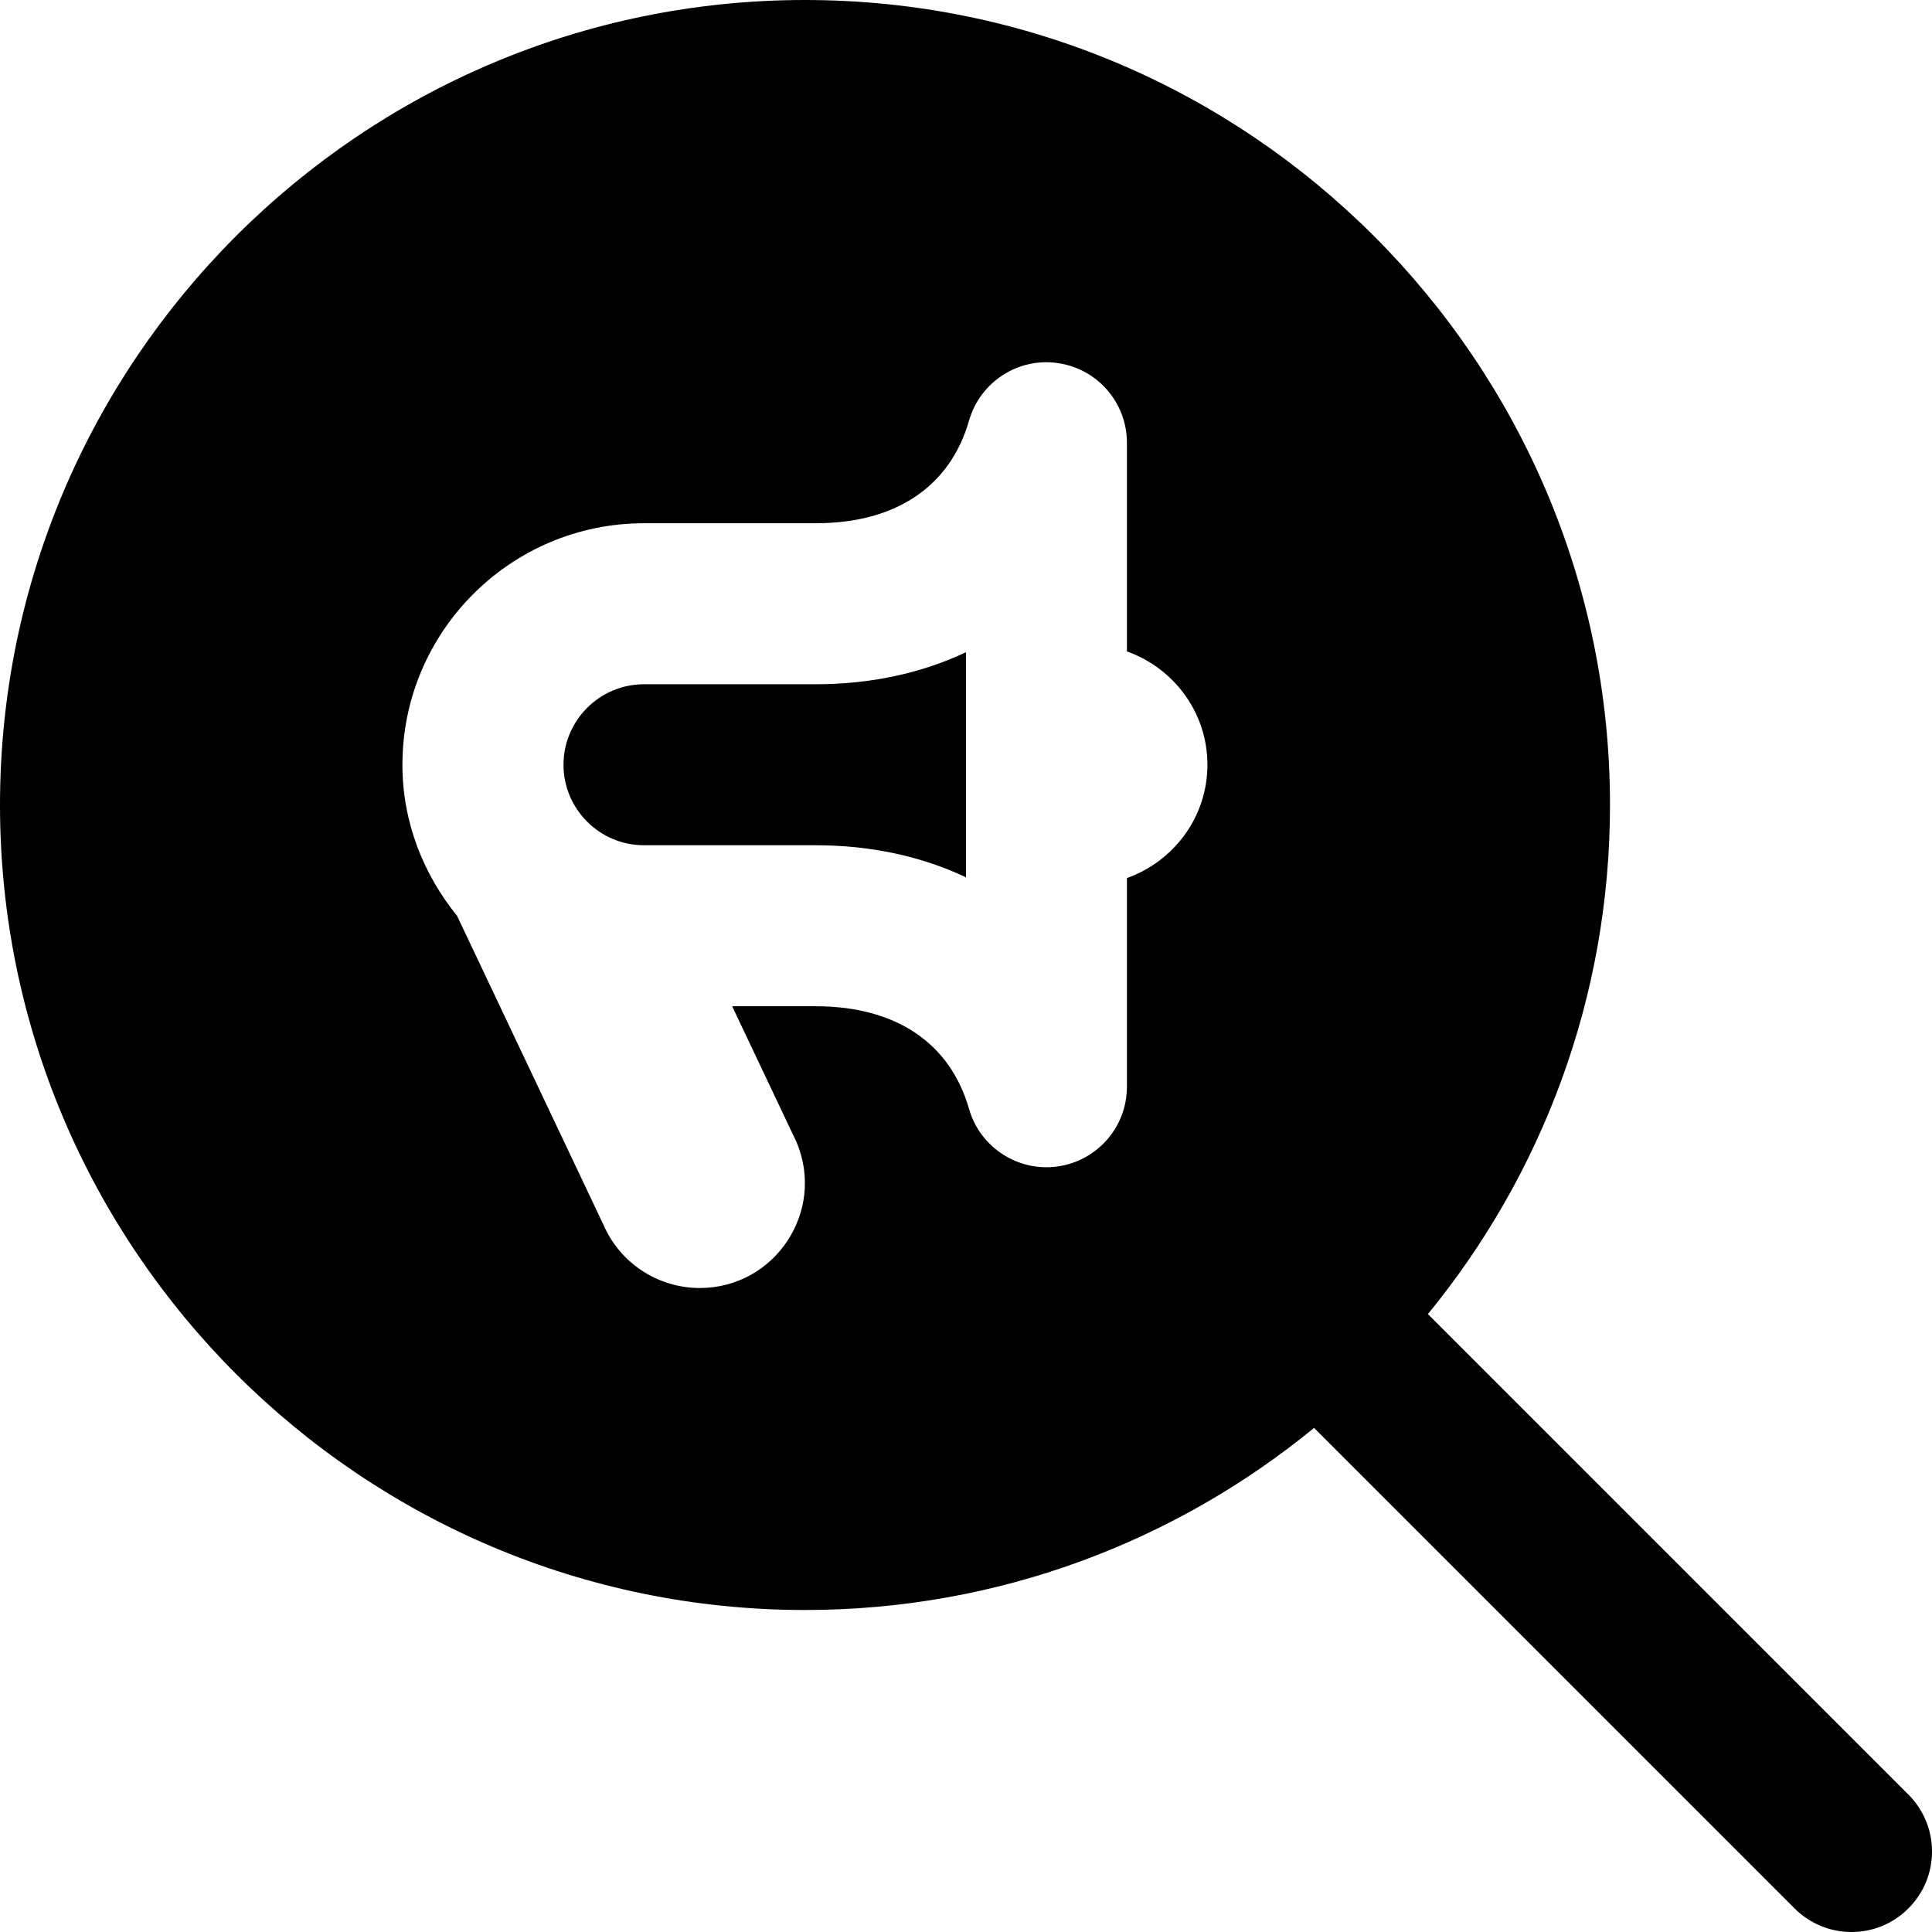 <svg id="Layer_1" viewBox="0 0 24 24" xmlns="http://www.w3.org/2000/svg" data-name="Layer 1"><path d="m23.707 22.293-5.969-5.969c1.412-1.725 2.262-3.927 2.262-6.324 0-5.514-4.486-10-10-10s-10 4.486-10 10 4.486 10 10 10c2.398 0 4.6-.85 6.324-2.262l5.969 5.969c.391.391 1.023.391 1.414 0s.391-1.023 0-1.414zm-9.708-11.385v2.592c0 .499-.367.921-.861.99-.484.071-.964-.234-1.1-.714-.236-.823-.913-1.276-1.905-1.276h-1.038l.801 1.69c.361.86-.271 1.81-1.203 1.81-.521 0-.992-.31-1.198-.788l-1.817-3.835c-.418-.516-.679-1.163-.679-1.877 0-1.654 1.346-3 3-3h2.134c.992 0 1.669-.453 1.905-1.276.137-.479.609-.785 1.1-.714.494.069.861.492.861.99v2.592c.581.207 1 .757 1 1.408s-.42 1.201-1.001 1.408zm-1.999-2.807v2.797c-.548-.259-1.18-.398-1.866-.398h-2.134c-.551 0-1-.449-1-1s.449-1 1-1h2.134c.687 0 1.318-.139 1.866-.398z"/></svg>